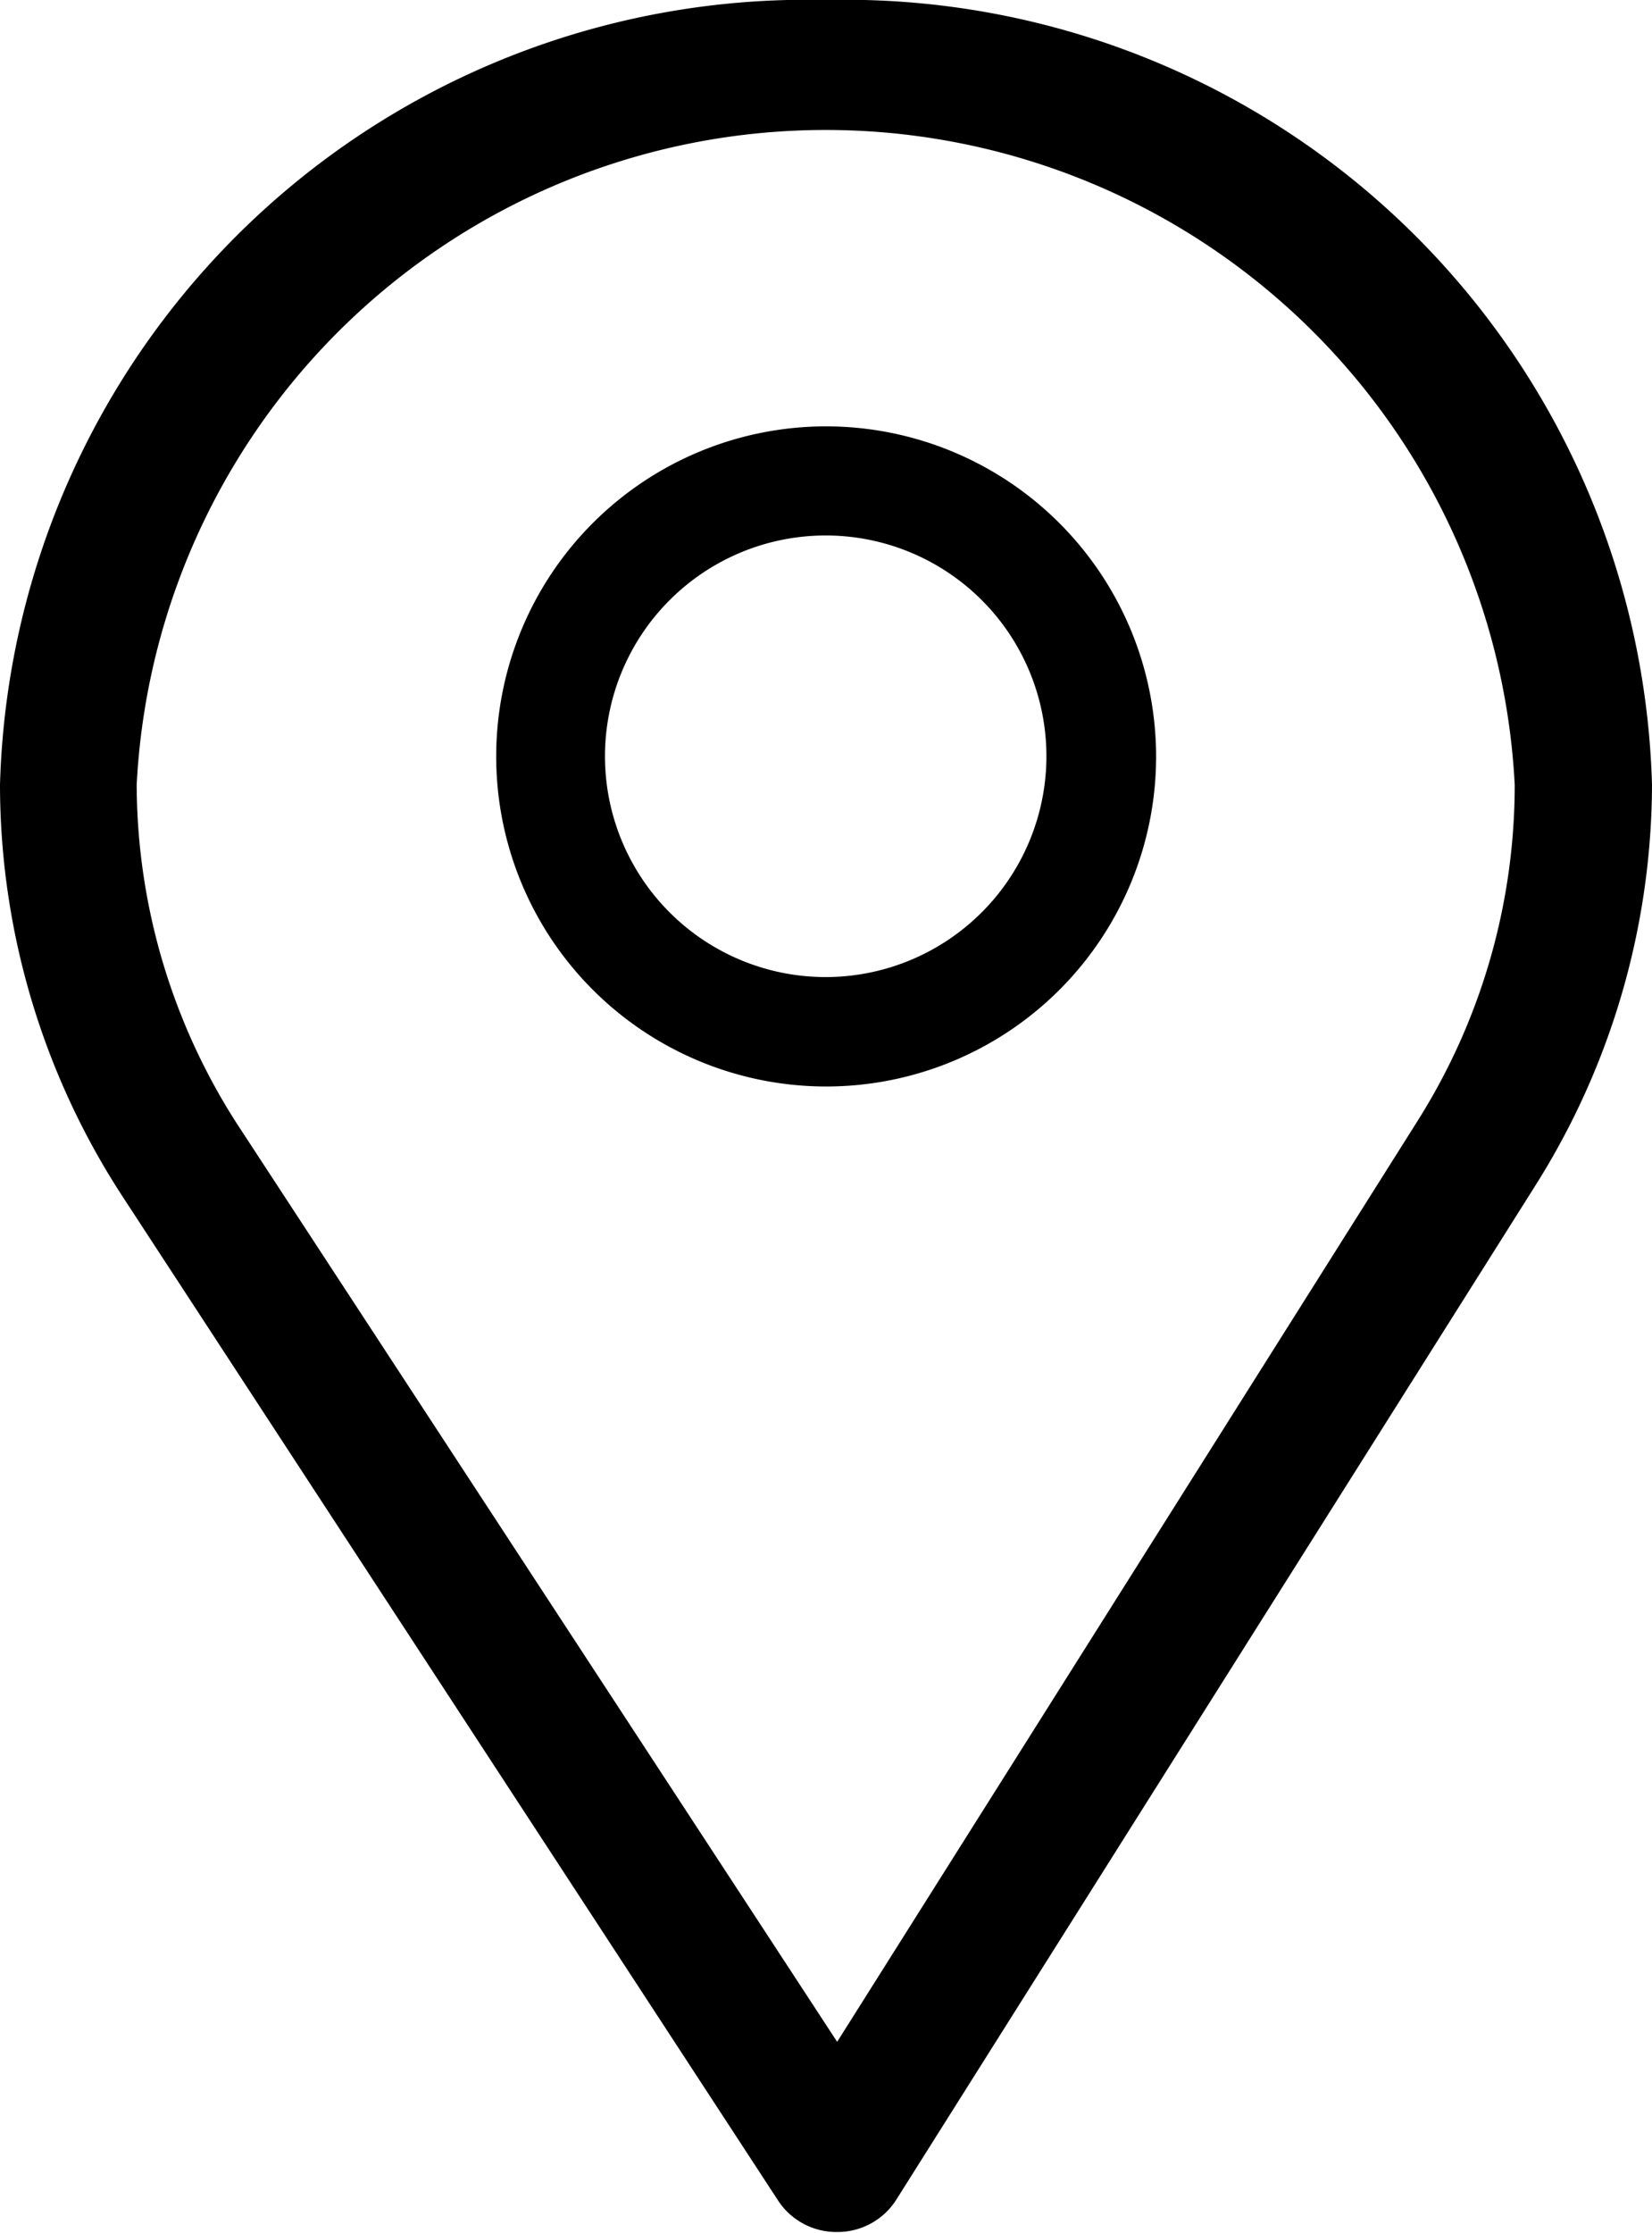 <svg id="Group_25" data-name="Group 25" xmlns="http://www.w3.org/2000/svg" width="10.95" height="14.795" viewBox="0 0 10.95 14.795">
  <path id="Path_34" data-name="Path 34" d="M81.475,0A5.35,5.35,0,0,0,76,5.2a5,5,0,0,0,.817,2.735l4.346,6.654a.462.462,0,0,0,.388.2h0a.461.461,0,0,0,.388-.211l4.235-6.718A5,5,0,0,0,86.95,5.2,5.35,5.35,0,0,0,81.475,0ZM85.4,7.421l-3.851,6.108L77.593,7.48A4.17,4.17,0,0,1,76.906,5.2a4.573,4.573,0,0,1,9.134,0A4.168,4.168,0,0,1,85.4,7.421Z" transform="translate(-76)"/>
  <path id="Path_35" data-name="Path 35" d="M168.187,90a2.187,2.187,0,1,0,2.187,2.187A2.189,2.189,0,0,0,168.187,90Zm0,3.649a1.463,1.463,0,1,1,1.46-1.463A1.464,1.464,0,0,1,168.187,93.649Z" transform="translate(-162.711 -87.175)"/>
</svg>
